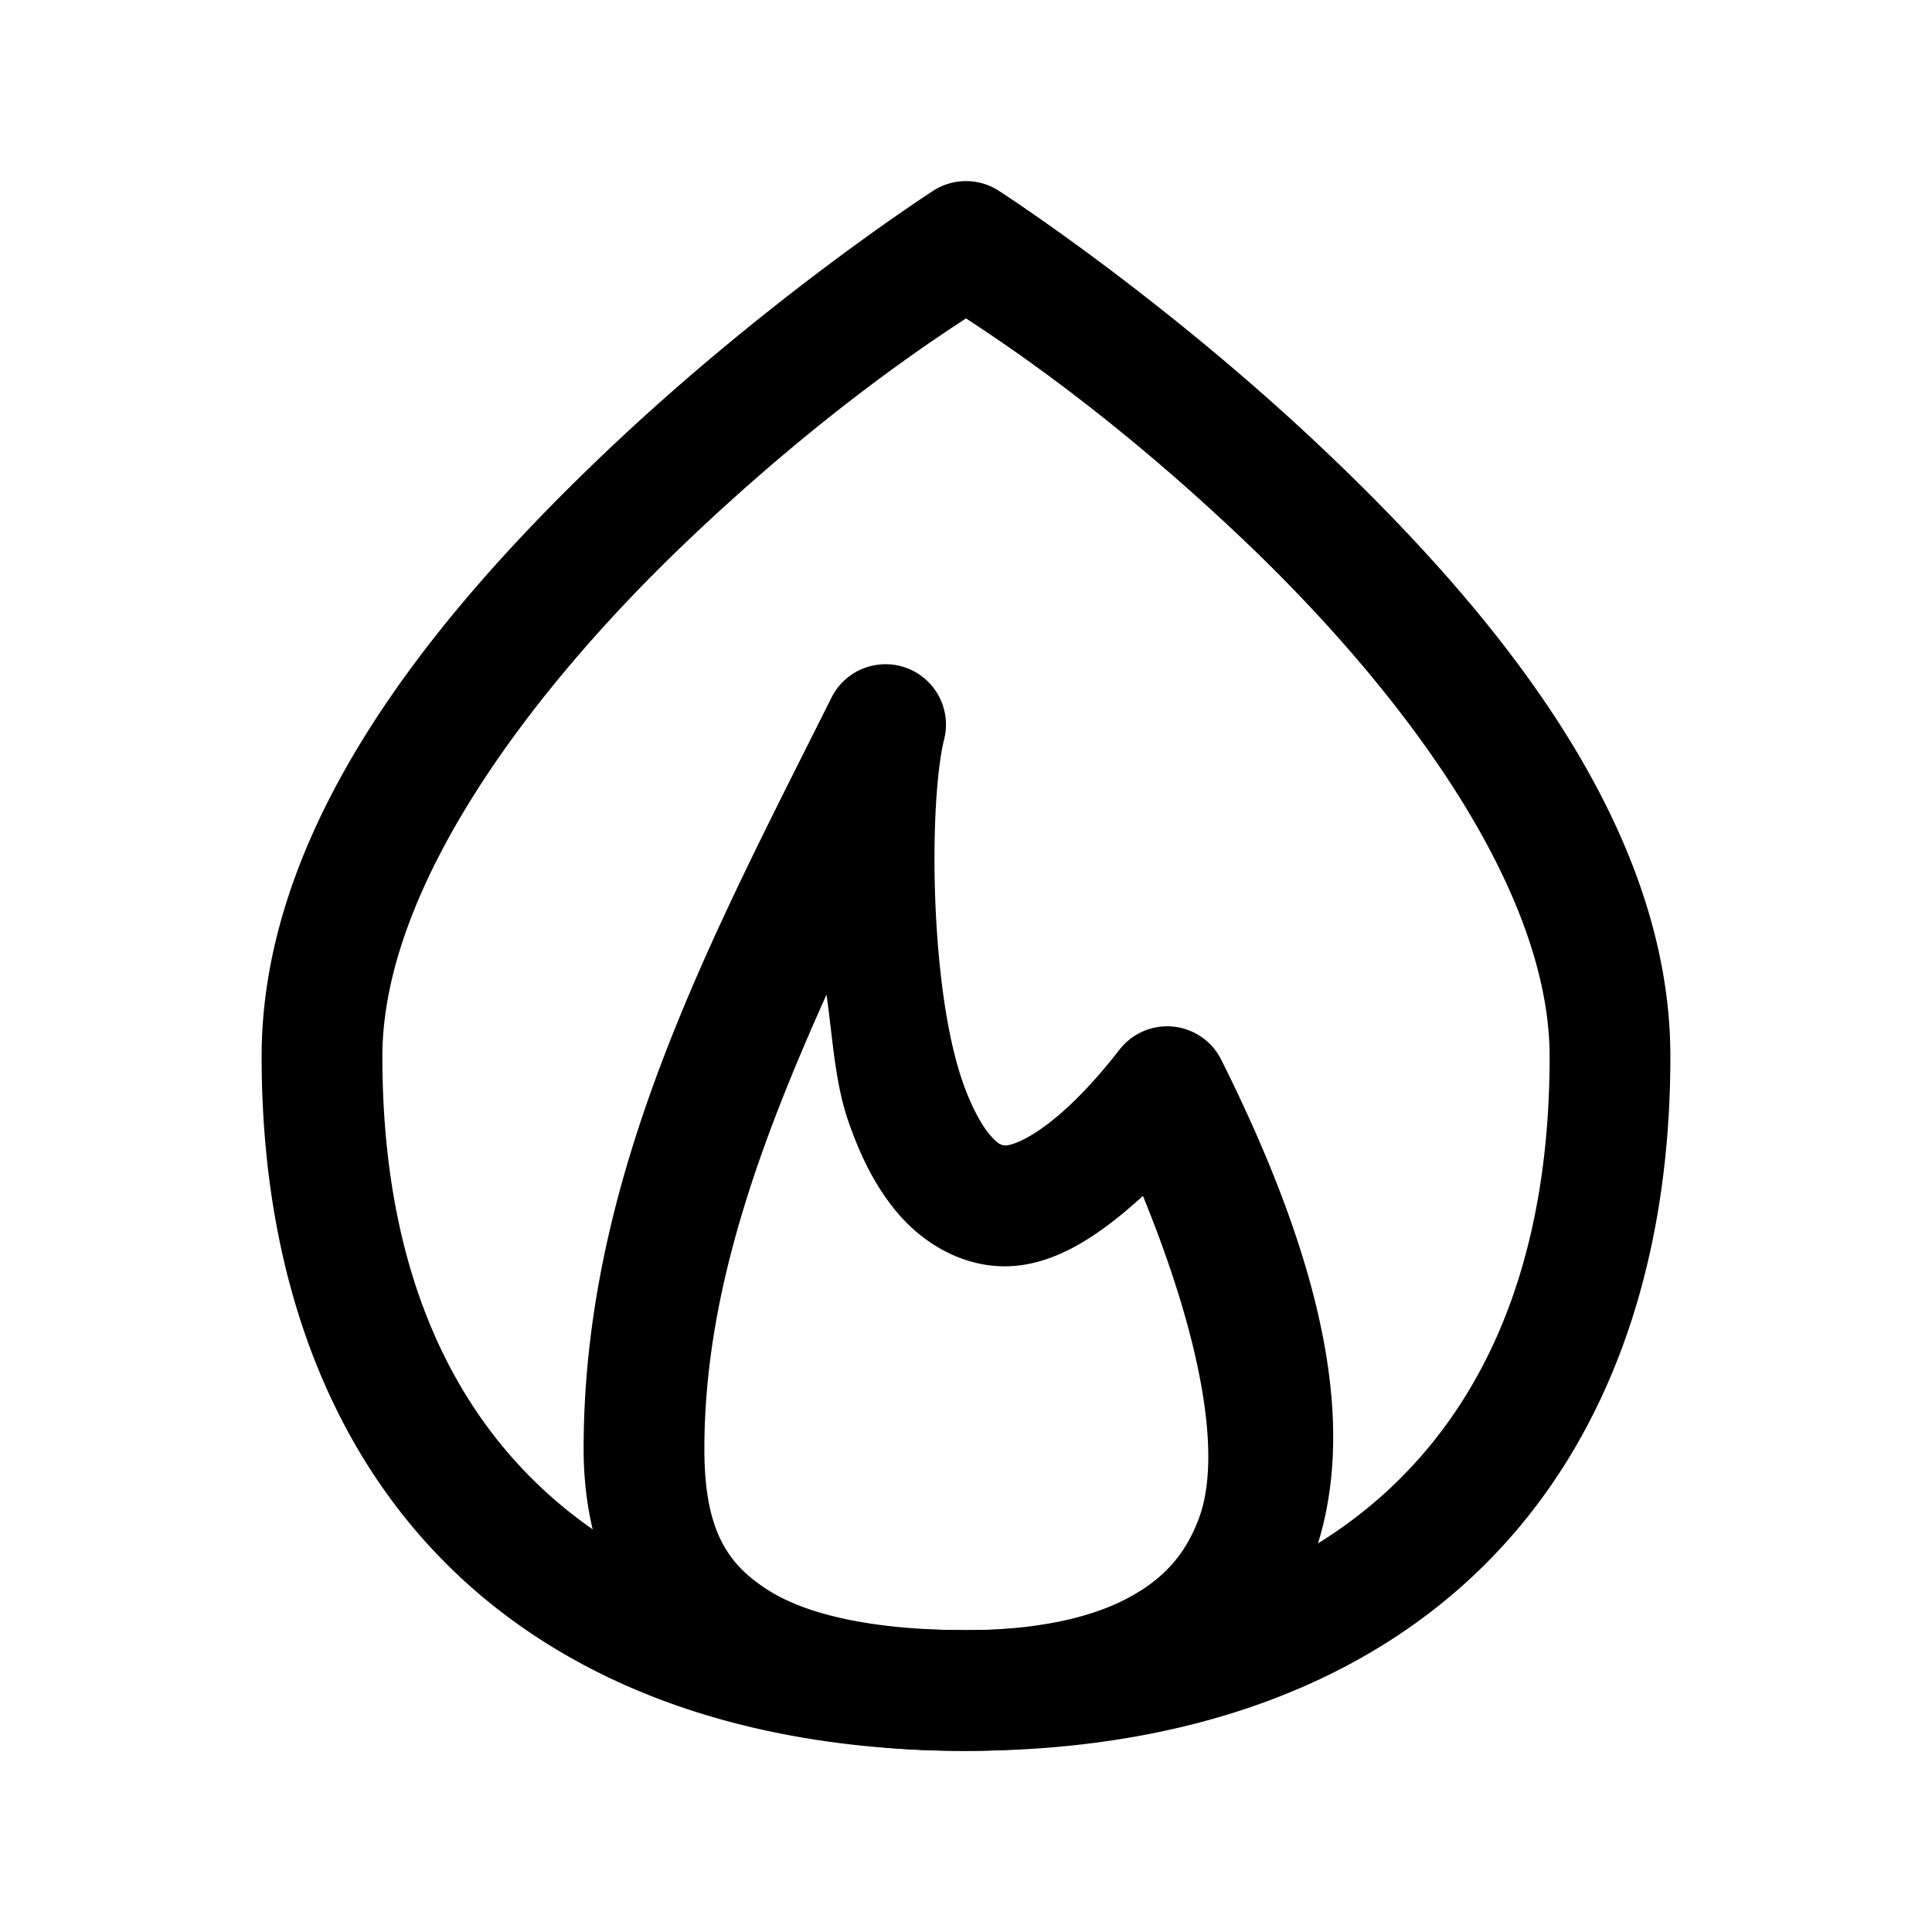 <?xml version="1.0" encoding="UTF-8" standalone="no"?>
<svg
   width="24"
   stroke-width="1.5"
   height="24"
   viewBox="0 0 24 24"
   fill="none"
   version="1.1"
   id="svg6"
   sodipodi:docname="fire-flame.svg"
   inkscape:version="1.2.1 (9c6d41e410, 2022-07-14)"
   xmlns:inkscape="http://www.inkscape.org/namespaces/inkscape"
   xmlns:sodipodi="http://sodipodi.sourceforge.net/DTD/sodipodi-0.dtd"
   xmlns="http://www.w3.org/2000/svg"
   xmlns:svg="http://www.w3.org/2000/svg">
  <defs
     id="defs10" />
  <sodipodi:namedview
     id="namedview8"
     pagecolor="#ffffff"
     bordercolor="#666666"
     borderopacity="1.0"
     inkscape:showpageshadow="2"
     inkscape:pageopacity="0.0"
     inkscape:pagecheckerboard="0"
     inkscape:deskcolor="#d1d1d1"
     showgrid="false"
     inkscape:zoom="34.541667"
     inkscape:cx="10.364294"
     inkscape:cy="12.014475"
     inkscape:window-width="1920"
     inkscape:window-height="1009"
     inkscape:window-x="1912"
     inkscape:window-y="-8"
     inkscape:window-maximized="1"
     inkscape:current-layer="svg6" />
  <path
     style="color:#000000;fill:currentColor;stroke-linecap:round;stroke-linejoin:round;-inkscape-stroke:none"
     d="m 10.9,8.258 a 0.75,0.75 0 0 0 -0.57,0.406 C 8.836,11.653 7.25,14.582 7.25,18 c 0,1.393 0.603,2.471 1.527,3.043 C 9.702,21.615 10.829,21.75 12,21.75 c 1.023,0 1.923,-0.166 2.672,-0.553 0.749,-0.386 1.331,-1.017 1.627,-1.809 0.593,-1.584 0.166,-3.635 -1.129,-6.225 a 0.75,0.75 0 0 0 -1.262,-0.125 c -0.812,1.044 -1.336,1.201 -1.426,1.191 -0.045,-0.005 -0.084,-0.013 -0.188,-0.135 C 12.192,13.974 12.064,13.743 11.959,13.441 11.539,12.233 11.543,9.925 11.729,9.182 A 0.75,0.75 0 0 0 10.9,8.258 Z m -0.633,4.096 c 0.077,0.539 0.104,1.094 0.273,1.58 0.145,0.417 0.33,0.803 0.609,1.133 0.279,0.329 0.693,0.606 1.18,0.656 0.656,0.067 1.26,-0.311 1.869,-0.867 0.739,1.813 0.981,3.242 0.695,4.006 -0.171,0.458 -0.448,0.765 -0.91,1.004 C 13.522,20.104 12.857,20.25 12,20.25 10.962,20.25 10.09,20.091 9.566,19.768 9.043,19.444 8.75,19.022 8.75,18 c 0,-1.926 0.678,-3.774 1.518,-5.646 z"
     id="path2" />
  <path
     style="color:#000000;fill:currentColor;stroke-linecap:round;stroke-linejoin:round;-inkscape-stroke:none"
     d="m 11.594,2.369 c 0,0 -2.053,1.321 -4.111,3.287 C 5.424,7.622 3.25,10.237 3.25,13.125 c 0,2.634 0.797,4.827 2.33,6.336 C 7.113,20.97 9.331,21.75 12,21.75 c 2.669,0 4.887,-0.78 6.42,-2.289 C 19.953,17.952 20.75,15.759 20.75,13.125 20.75,10.237 18.576,7.622 16.518,5.656 14.459,3.69 12.406,2.369 12.406,2.369 a 0.75,0.75 0 0 0 -0.812,0 z M 12,3.955 c 0.345,0.229 1.744,1.125 3.482,2.785 C 17.424,8.594 19.25,11.042 19.25,13.125 c 0,2.337 -0.678,4.082 -1.883,5.268 C 16.163,19.578 14.381,20.25 12,20.25 9.619,20.25 7.837,19.578 6.633,18.393 5.428,17.207 4.75,15.462 4.75,13.125 4.75,11.042 6.576,8.594 8.518,6.74 10.256,5.08 11.655,4.184 12,3.955 Z"
     id="path4" />
</svg>
